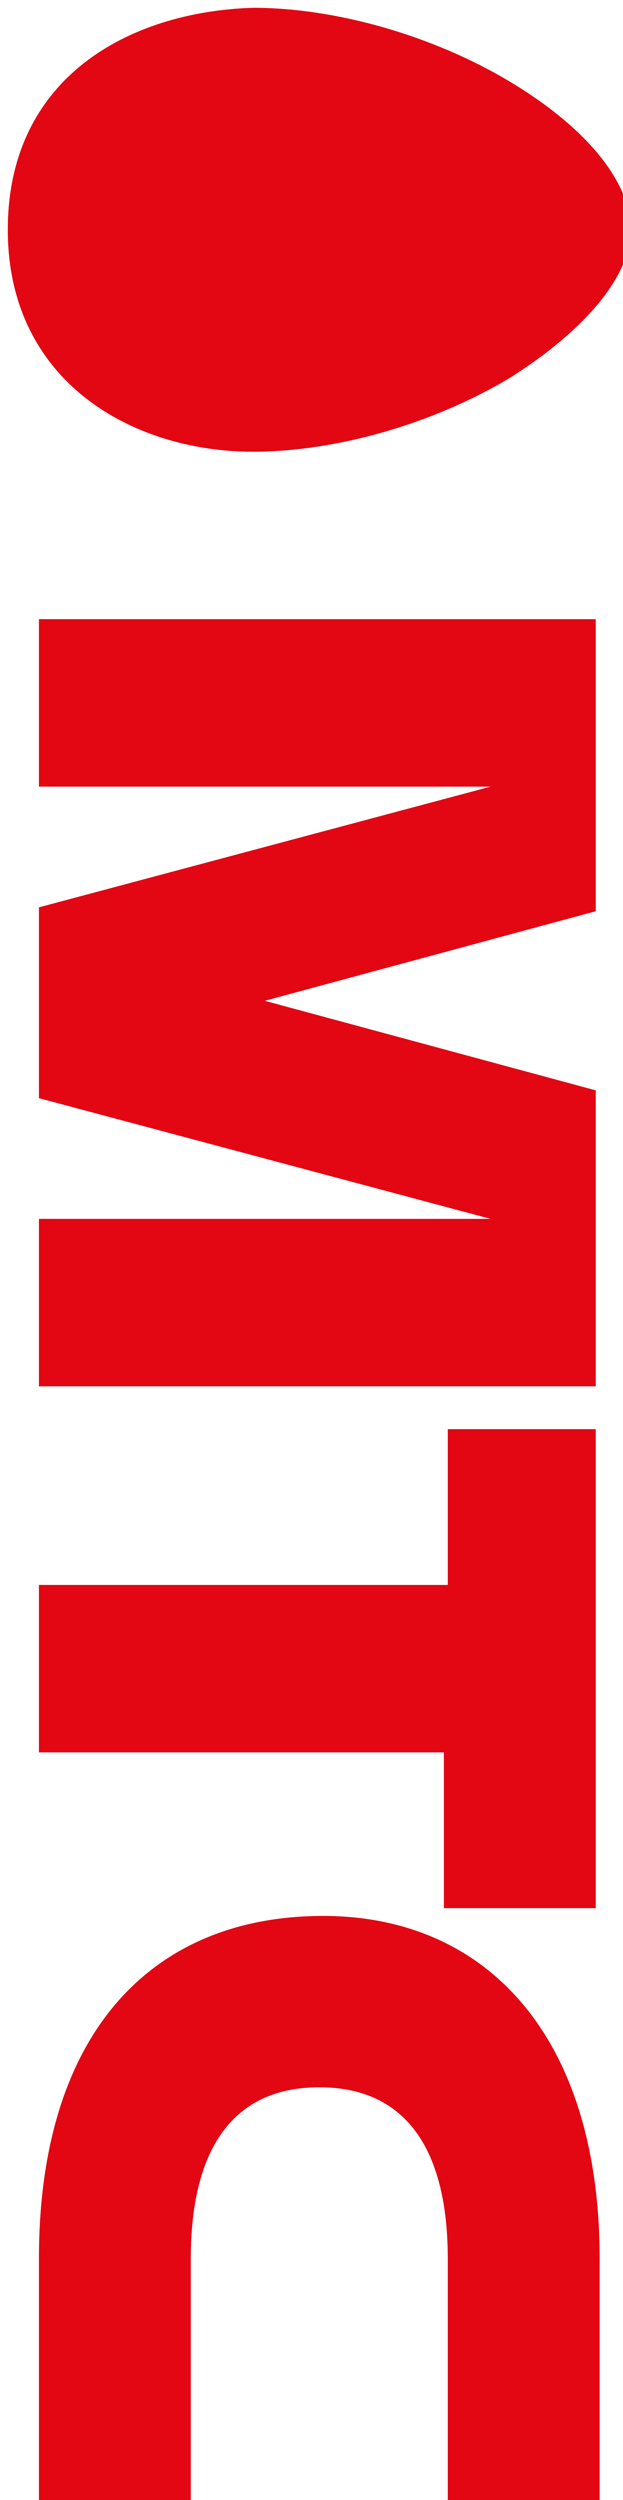 <?xml version="1.0" encoding="utf-8"?>
<!-- Generator: Adobe Illustrator 21.1.0, SVG Export Plug-In . SVG Version: 6.00 Build 0)  -->
<svg version="1.1" id="Слой_1" xmlns="http://www.w3.org/2000/svg" xmlns:xlink="http://www.w3.org/1999/xlink" x="0px" y="0px"
	 viewBox="0 0 16 64.2" style="enable-background:new 0 0 16 64.2;" xml:space="preserve">
<style type="text/css">
	.st0{fill:#E30613;}
</style>
<path class="st0" d="M16.2,5.9c0-1.2-1.1-2.6-3.1-3.8c-2-1.2-4.5-1.9-6.6-1.9C3.3,0.3,0.2,2,0.2,5.9c0,3.9,3.2,5.7,6.3,5.7
	c2.1,0,4.6-0.7,6.6-1.9C15,8.5,16.2,7.1,16.2,5.9z M11.5,36.7v4H1v4.3h10.4v4h3.9V36.7H11.5L11.5,36.7z M11.5,58v6.3h3.9V58
	c0-5.7-2.9-8.8-7.1-8.8C3.9,49.2,1,52.2,1,58v6.3h3.9V58c0-2.7,1-4.4,3.3-4.4C10.5,53.6,11.5,55.3,11.5,58z M15.3,28l-8.5-2.3
	l8.5-2.3v-7.5H1v4.3h11.6L1,23.3v4.9l11.6,3.1H1v4.3h14.3V28z"/>
</svg>
